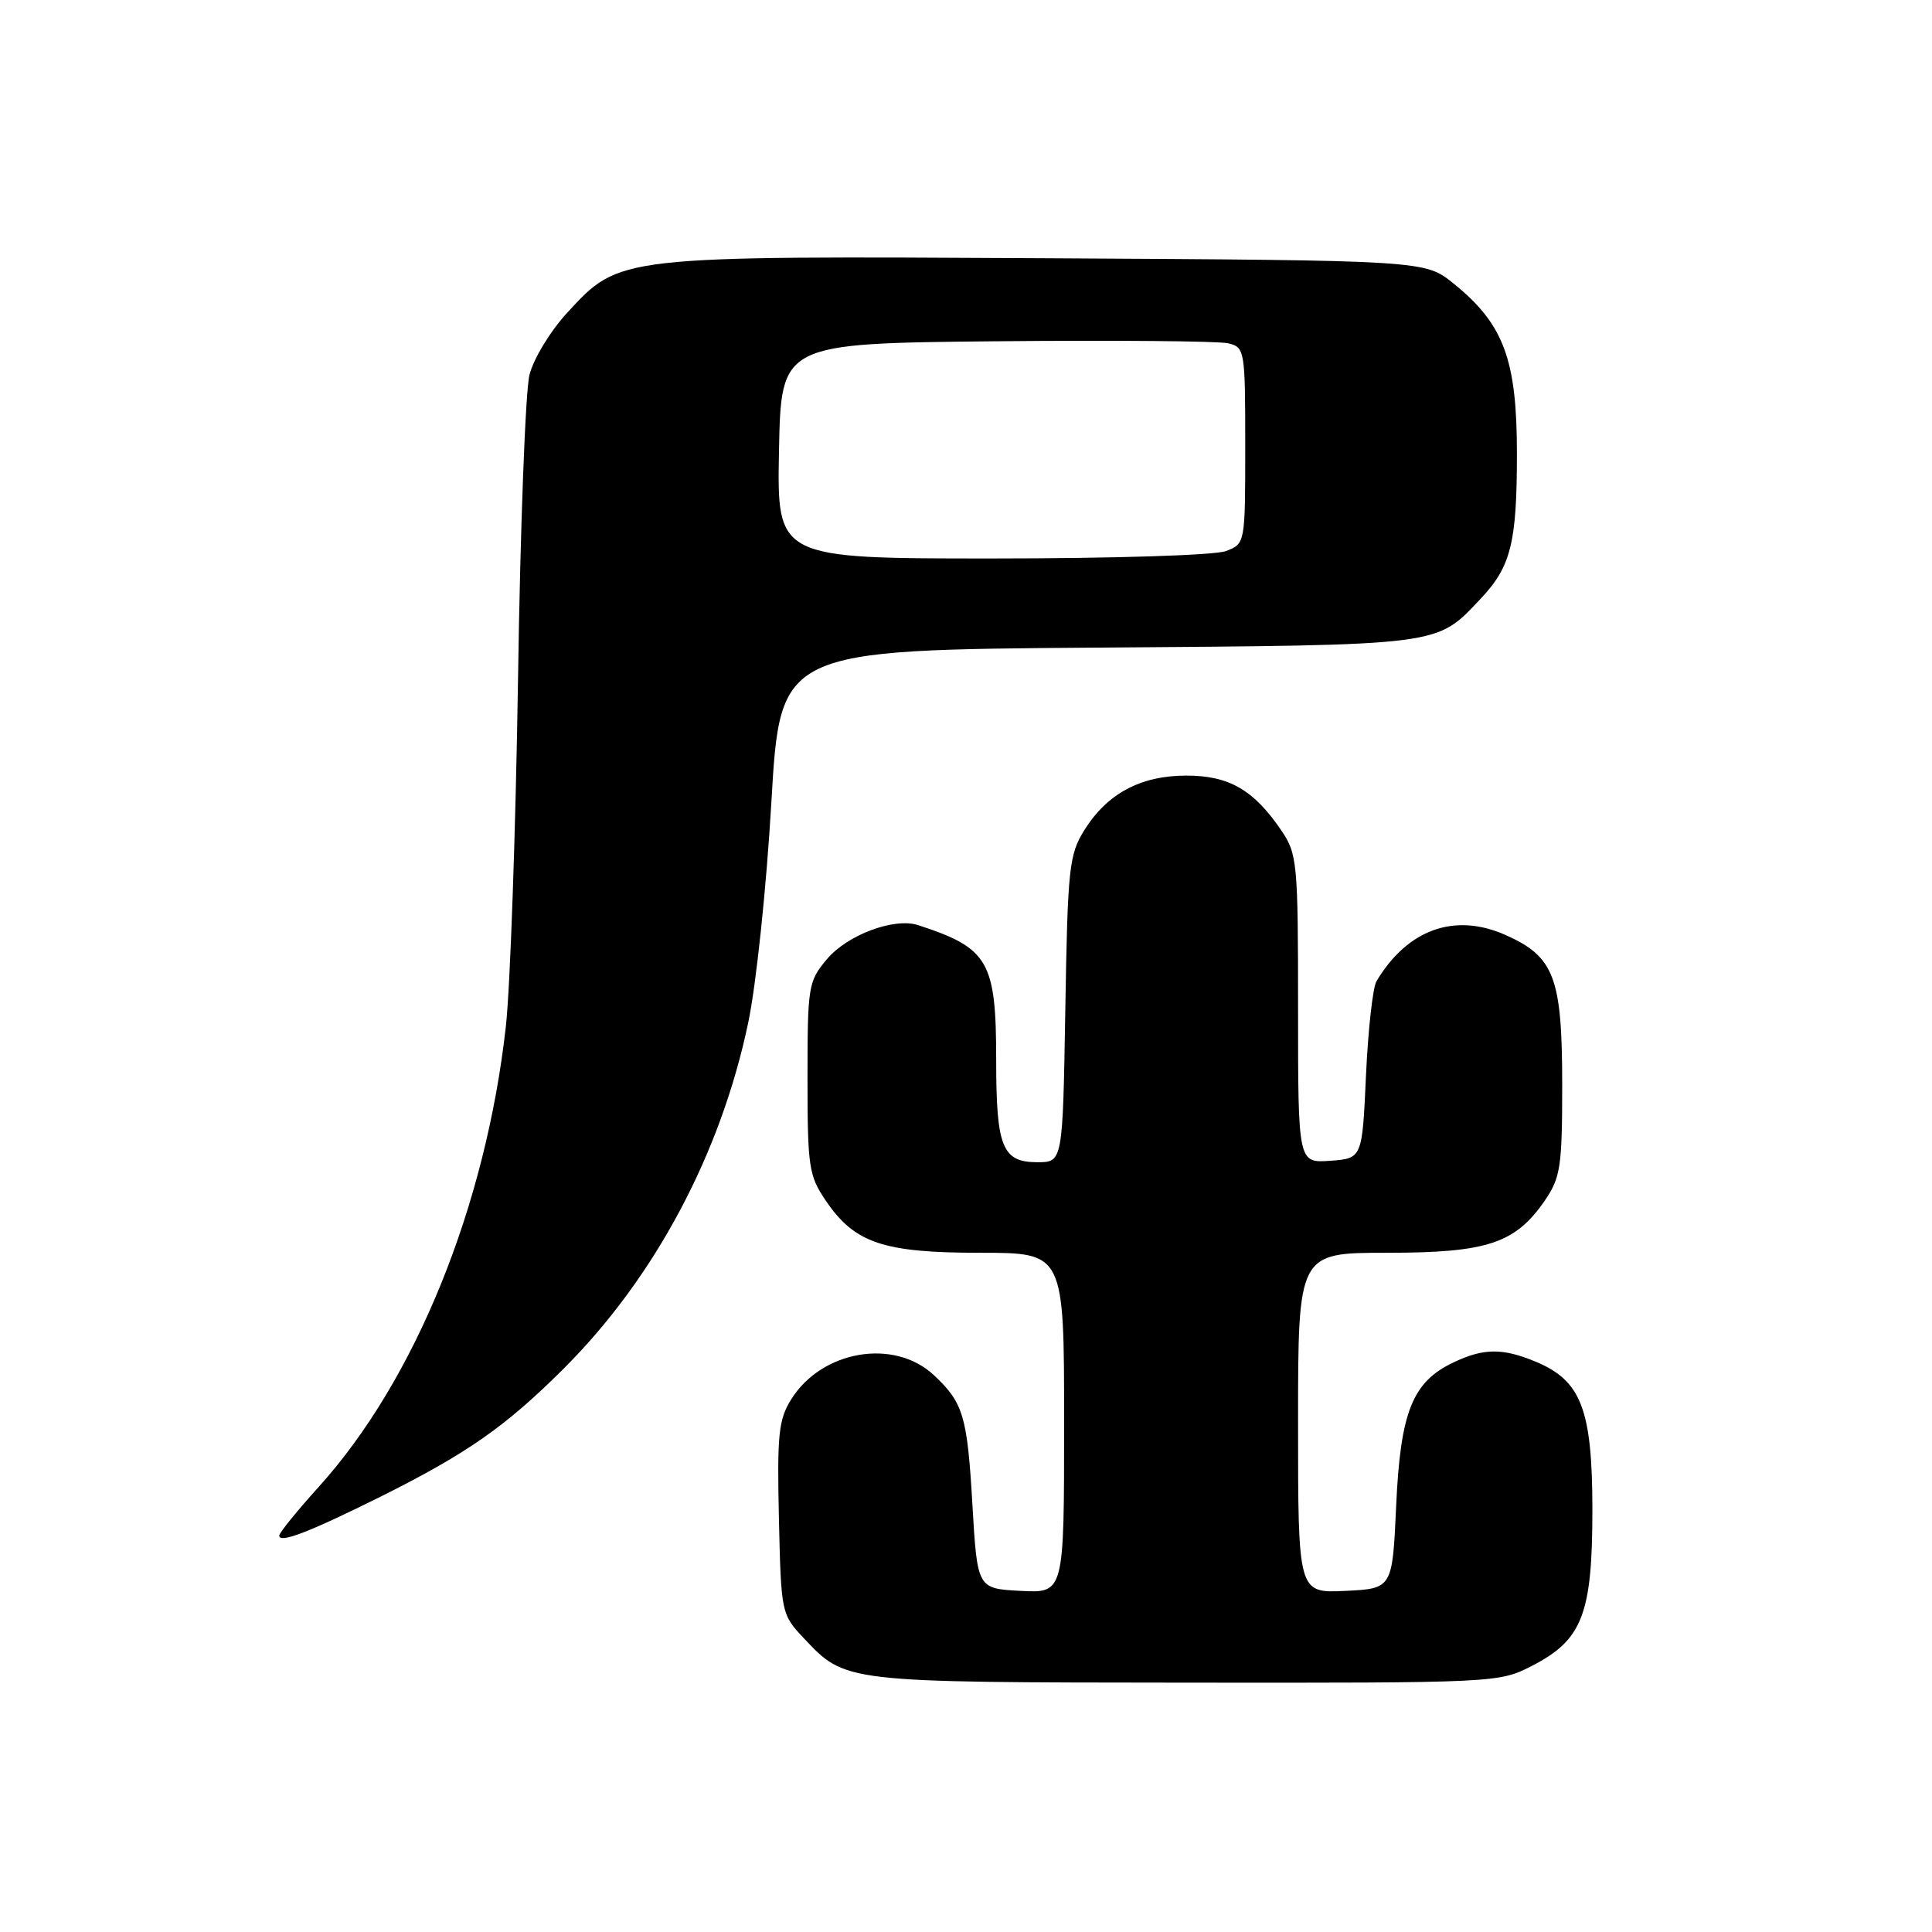 <?xml version="1.0" encoding="UTF-8" standalone="no"?>
<!DOCTYPE svg PUBLIC "-//W3C//DTD SVG 1.1//EN" "http://www.w3.org/Graphics/SVG/1.1/DTD/svg11.dtd" >
<svg xmlns="http://www.w3.org/2000/svg" xmlns:xlink="http://www.w3.org/1999/xlink" version="1.1" viewBox="0 0 256 256">
 <g >
 <path fill="currentColor"
d=" M 202.96 220.75 C 209.68 217.31 211.00 213.89 211.00 200.02 C 210.99 186.78 209.53 182.95 203.51 180.44 C 199.12 178.61 196.60 178.62 192.61 180.52 C 187.15 183.10 185.57 187.06 185.00 199.50 C 184.50 210.50 184.50 210.50 178.25 210.80 C 172.00 211.10 172.00 211.10 172.00 188.55 C 172.00 166.00 172.00 166.00 183.77 166.00 C 197.10 166.00 200.82 164.76 204.75 159.00 C 206.77 156.04 207.00 154.50 207.00 143.80 C 207.00 129.50 205.96 126.75 199.44 123.87 C 192.74 120.91 186.50 123.15 182.40 130.00 C 181.90 130.82 181.28 136.45 181.00 142.50 C 180.50 153.50 180.50 153.50 176.25 153.81 C 172.00 154.11 172.00 154.11 172.00 133.71 C 172.00 114.19 171.90 113.15 169.75 109.99 C 166.12 104.66 162.84 102.77 157.21 102.77 C 151.15 102.77 146.71 105.14 143.68 110.00 C 141.66 113.24 141.47 115.00 141.16 133.75 C 140.82 154.00 140.82 154.00 137.45 154.00 C 132.81 154.00 132.00 152.00 132.00 140.52 C 132.00 127.35 131.01 125.63 121.64 122.58 C 118.48 121.56 112.28 123.87 109.57 127.10 C 107.10 130.03 107.00 130.67 107.00 142.84 C 107.00 154.65 107.17 155.79 109.44 159.12 C 113.24 164.72 117.04 166.00 129.90 166.00 C 141.00 166.00 141.00 166.00 141.00 188.55 C 141.00 211.10 141.00 211.10 135.25 210.80 C 129.50 210.50 129.50 210.50 128.85 199.38 C 128.17 187.62 127.65 185.87 123.74 182.21 C 118.47 177.29 108.90 178.92 104.84 185.42 C 103.16 188.11 102.96 190.10 103.21 201.19 C 103.50 213.74 103.53 213.91 106.50 217.06 C 112.06 222.96 111.72 222.92 157.04 222.96 C 198.19 223.00 198.62 222.98 202.96 220.75 Z  M 50.40 198.33 C 61.92 192.58 67.01 189.02 74.74 181.30 C 86.77 169.27 95.50 152.89 99.14 135.52 C 100.20 130.50 101.56 117.54 102.21 106.31 C 103.38 86.12 103.38 86.12 145.44 85.81 C 191.48 85.47 190.23 85.63 196.19 79.34 C 200.21 75.09 201.00 71.92 201.00 60.09 C 201.00 47.64 199.26 42.95 192.62 37.58 C 188.82 34.50 188.82 34.50 138.75 34.22 C 81.65 33.91 82.16 33.85 75.14 41.46 C 72.93 43.86 70.69 47.55 70.16 49.66 C 69.62 51.77 68.94 69.92 68.64 90.00 C 68.33 110.08 67.61 130.78 67.03 136.00 C 64.37 159.84 55.03 182.84 42.25 197.00 C 39.36 200.20 37.00 203.11 37.00 203.47 C 37.00 204.55 40.95 203.03 50.40 198.33 Z  M 103.22 59.75 C 103.50 45.50 103.50 45.50 132.00 45.22 C 147.68 45.07 161.51 45.19 162.75 45.49 C 164.94 46.02 165.00 46.39 165.00 59.04 C 165.00 72.05 165.00 72.05 162.43 73.02 C 160.99 73.58 147.48 74.00 131.41 74.00 C 102.95 74.00 102.95 74.00 103.22 59.75 Z "/>
</g>
</svg>